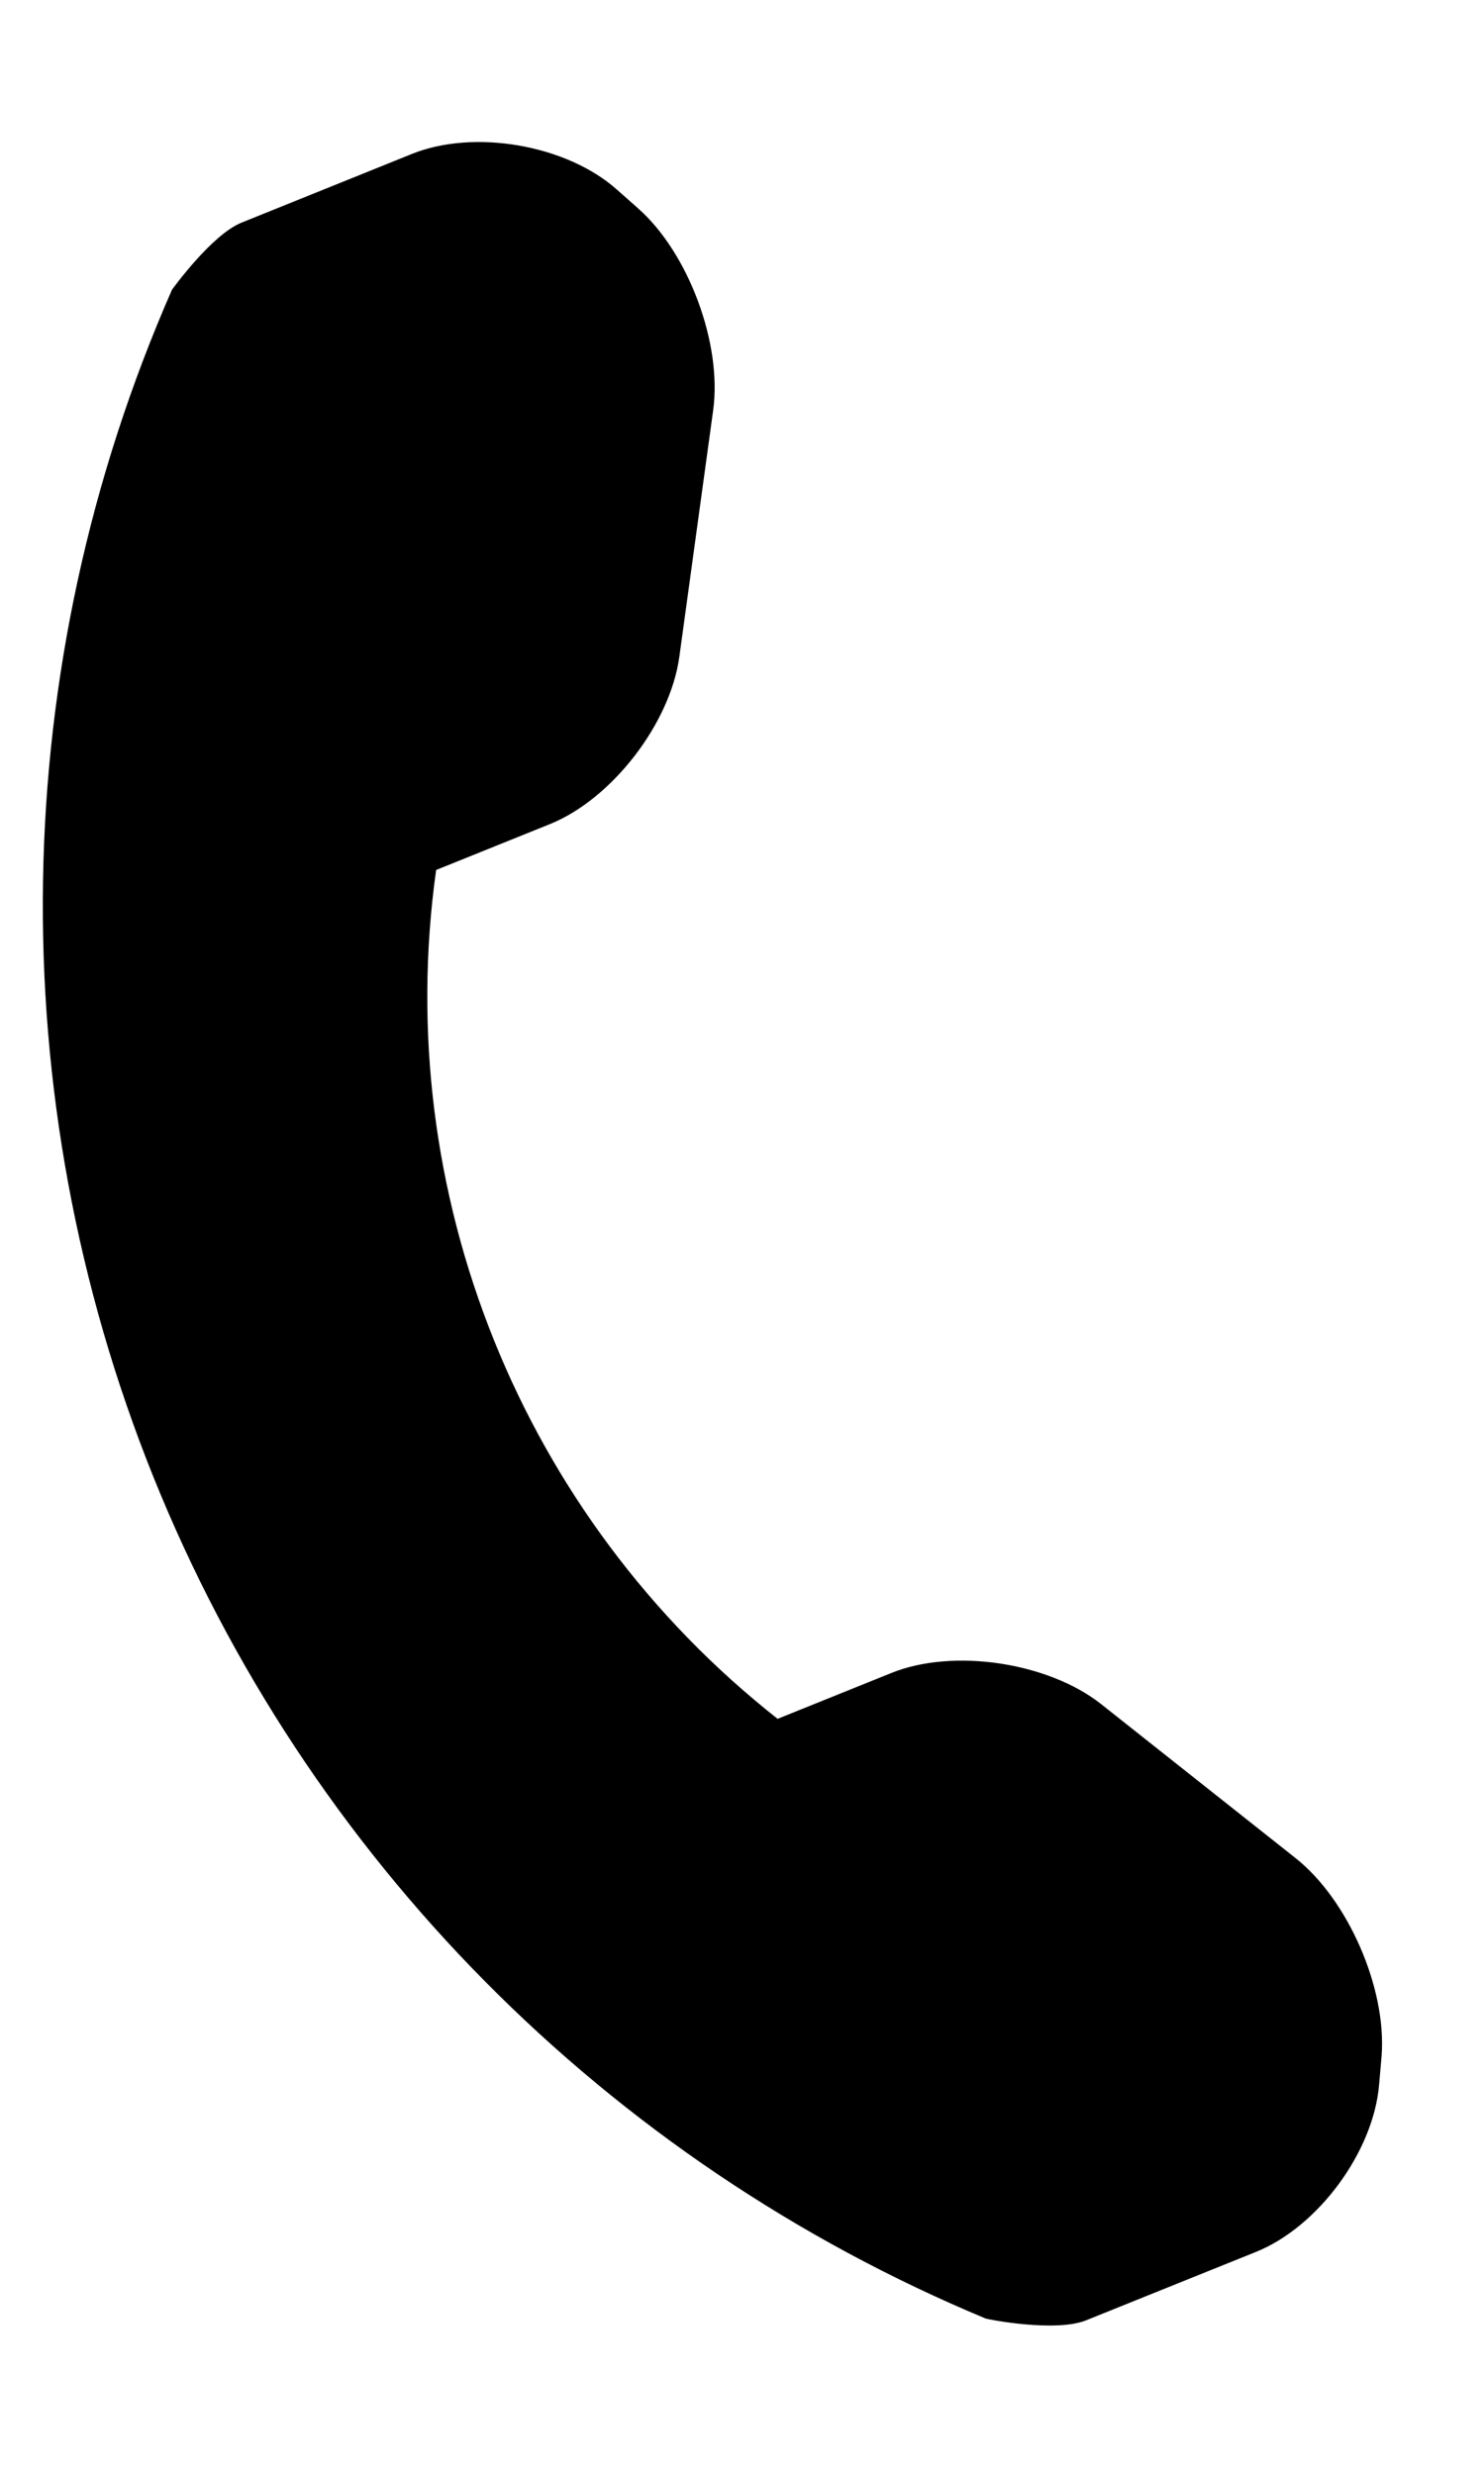 <svg width="9" height="15" viewBox="0 0 9 15" xmlns="http://www.w3.org/2000/svg">
<path d="M8.364 12.633L8.379 12.46C8.41 12.052 8.176 11.514 7.857 11.262L6.677 10.328C6.357 10.076 5.783 9.988 5.406 10.14L4.716 10.418C3.162 9.195 2.371 7.231 2.645 5.273L3.335 4.995C3.712 4.843 4.065 4.384 4.12 3.98L4.325 2.488C4.381 2.085 4.176 1.534 3.871 1.264L3.74 1.148C3.434 0.877 2.875 0.781 2.498 0.933L1.466 1.349C1.283 1.422 1.044 1.755 1.043 1.756C0.04 4.041 -0.002 6.635 0.93 8.951C1.86 11.26 3.681 13.097 5.978 14.053C5.99 14.058 6.402 14.138 6.586 14.064L7.617 13.649C7.995 13.497 8.331 13.04 8.364 12.633Z" fill="currentColor"/>
</svg>
